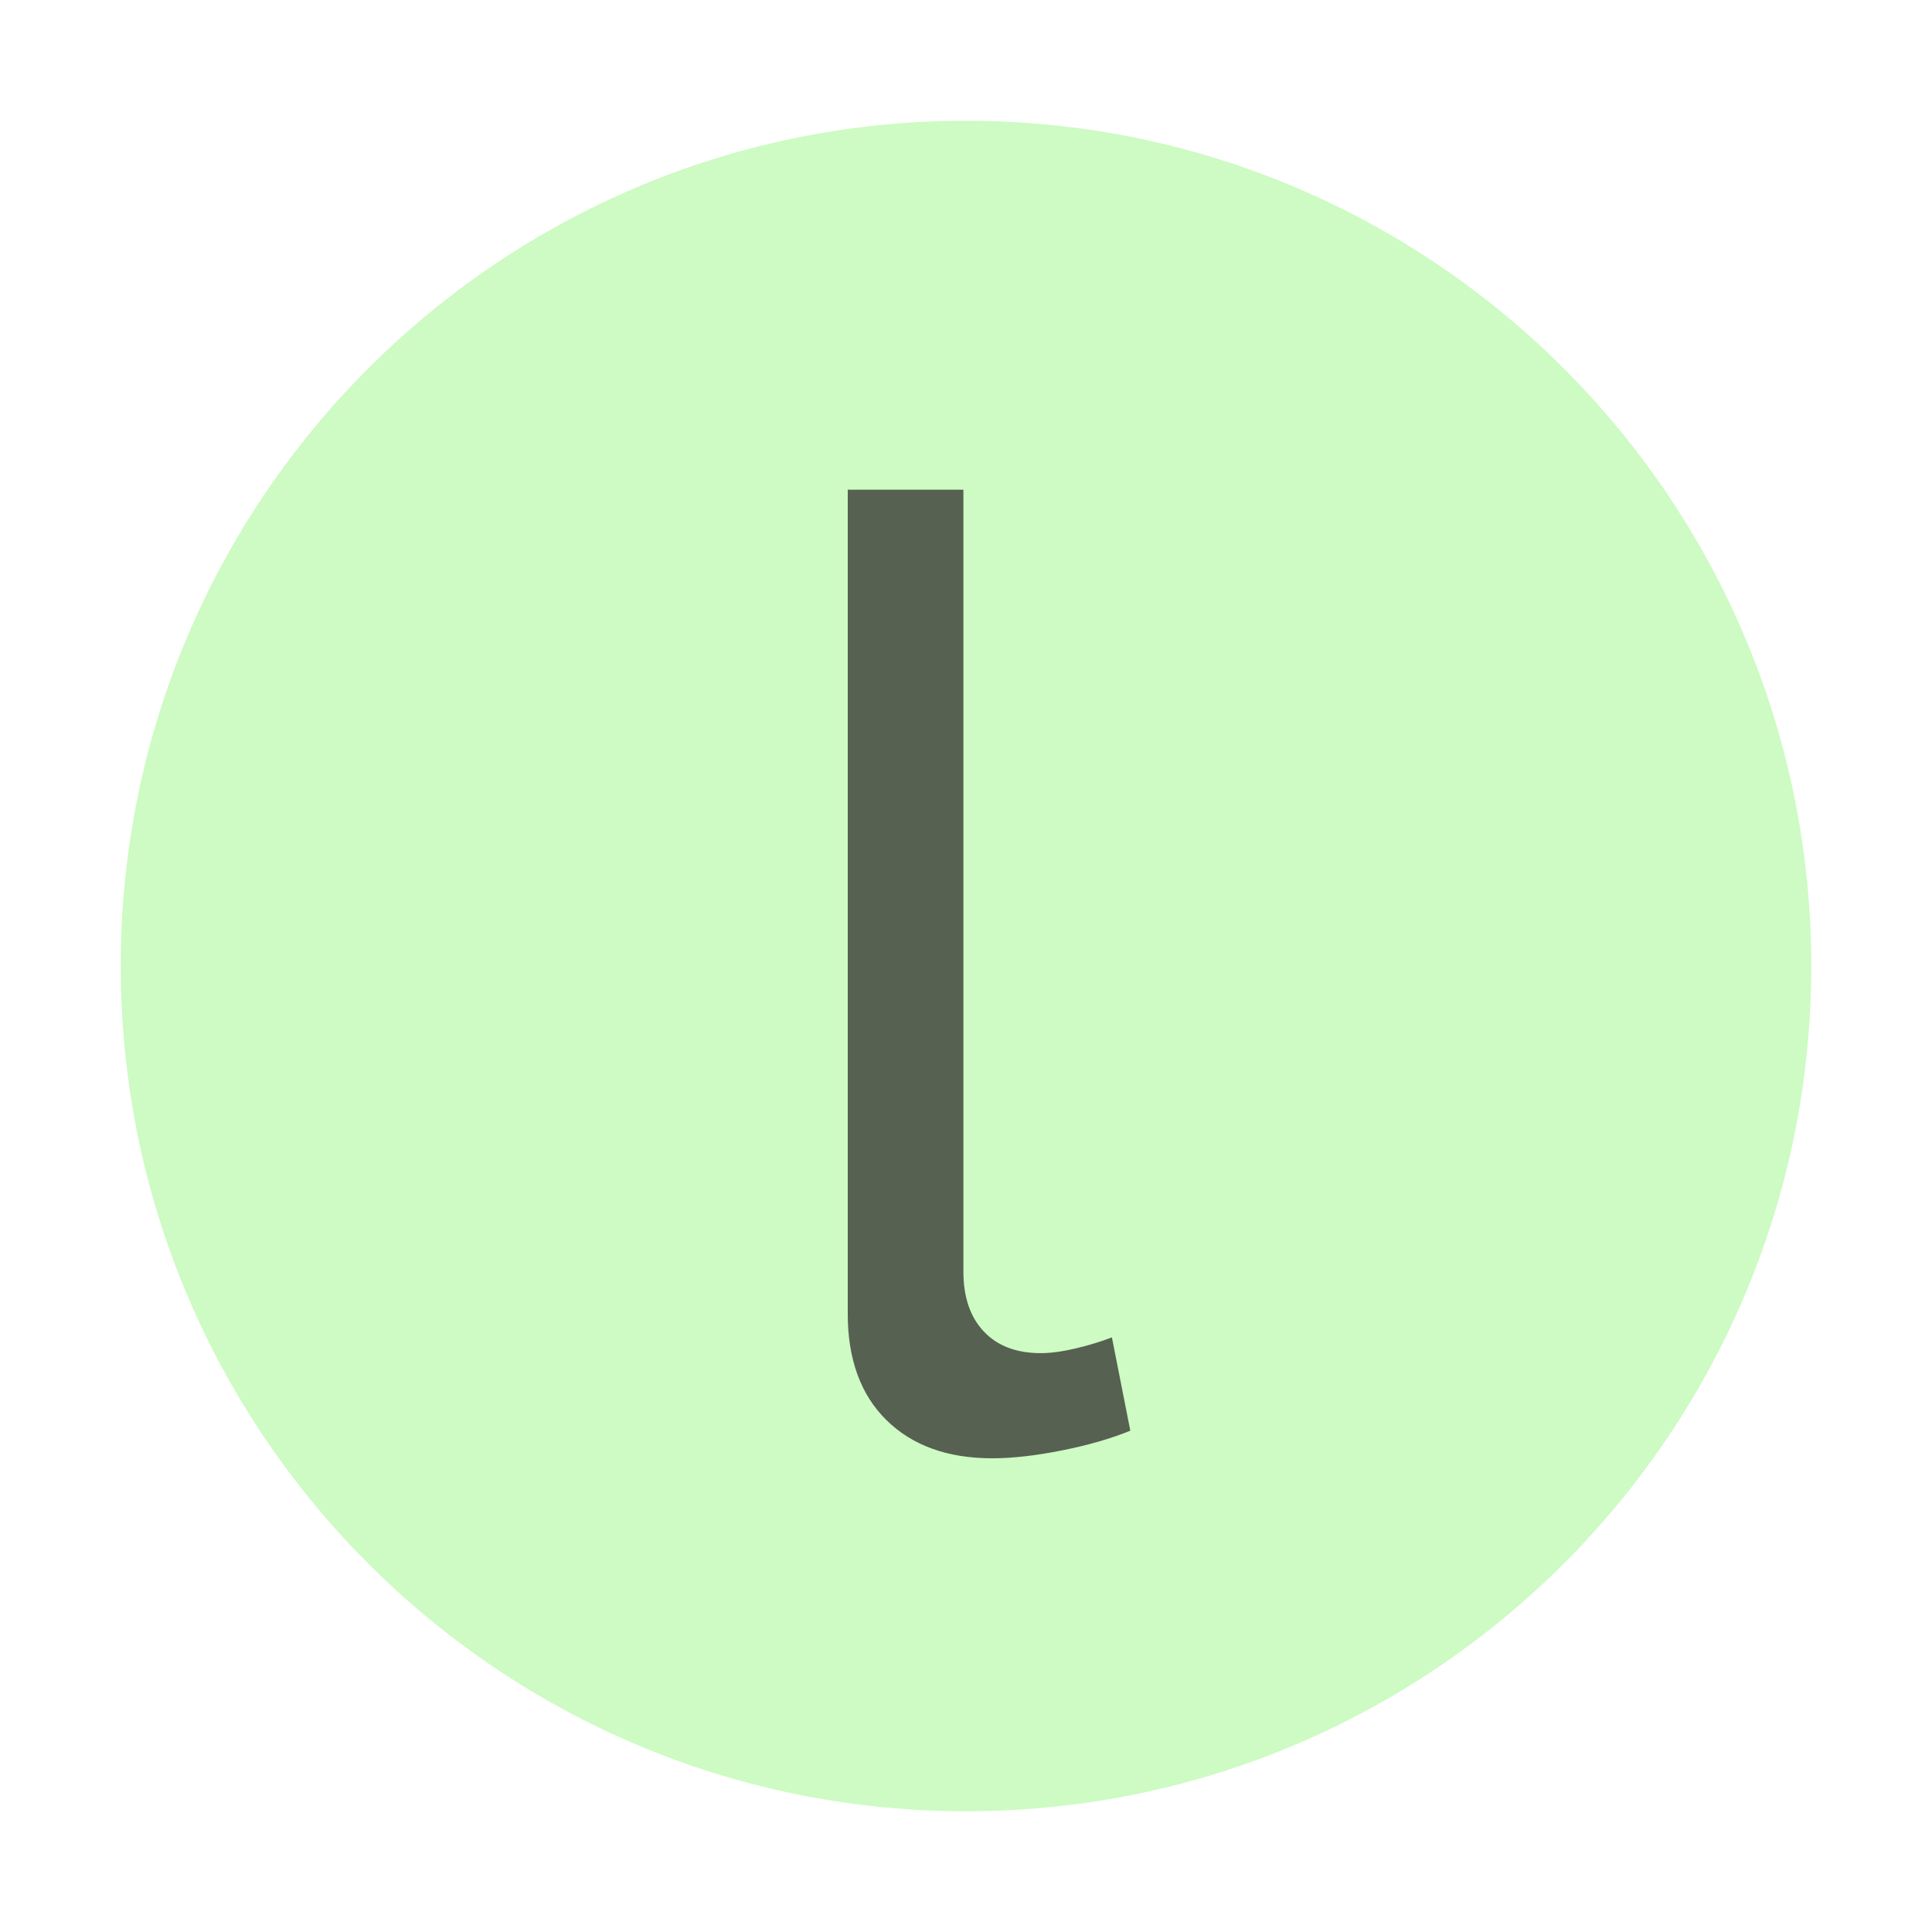 <svg xmlns="http://www.w3.org/2000/svg" width="100%" height="100%" version="1.1" viewBox="0 0 16 16" xml:space="preserve" style="fill-rule:evenodd;clip-rule:evenodd;stroke-linejoin:round;stroke-miterlimit:1.414"><g><g><g><path d="M15,8C15,11.866 11.866,15 8,15C4.134,15 1,11.866 1,8C1,4.134 4.134,1 8,1C11.866,1 15,4.134 15,8" transform="matrix(1,0,0,1,-32,0) matrix(1,0,0,1,32,0)" style="fill:#abf89b;fill-opacity:.6"/></g><g><path d="M4.81,-4.209L5.866,-4.209L5.866,2.931C5.866,3.163 5.928,3.345 6.052,3.477C6.176,3.609 6.35,3.675 6.574,3.675C6.662,3.675 6.766,3.661 6.886,3.633C7.006,3.605 7.118,3.571 7.222,3.531L7.39,4.383C7.214,4.455 7.006,4.515 6.766,4.563C6.526,4.611 6.314,4.635 6.13,4.635C5.722,4.635 5.4,4.519 5.164,4.287C4.928,4.055 4.81,3.731 4.81,3.315L4.81,-4.209Z" transform="matrix(1,0,0,1,-32,0) matrix(0.907,0,0,0.907,34.658,7.873)" style="fill:#231f20;fill-opacity:.698;fill-rule:nonzero"/></g></g></g></svg>
